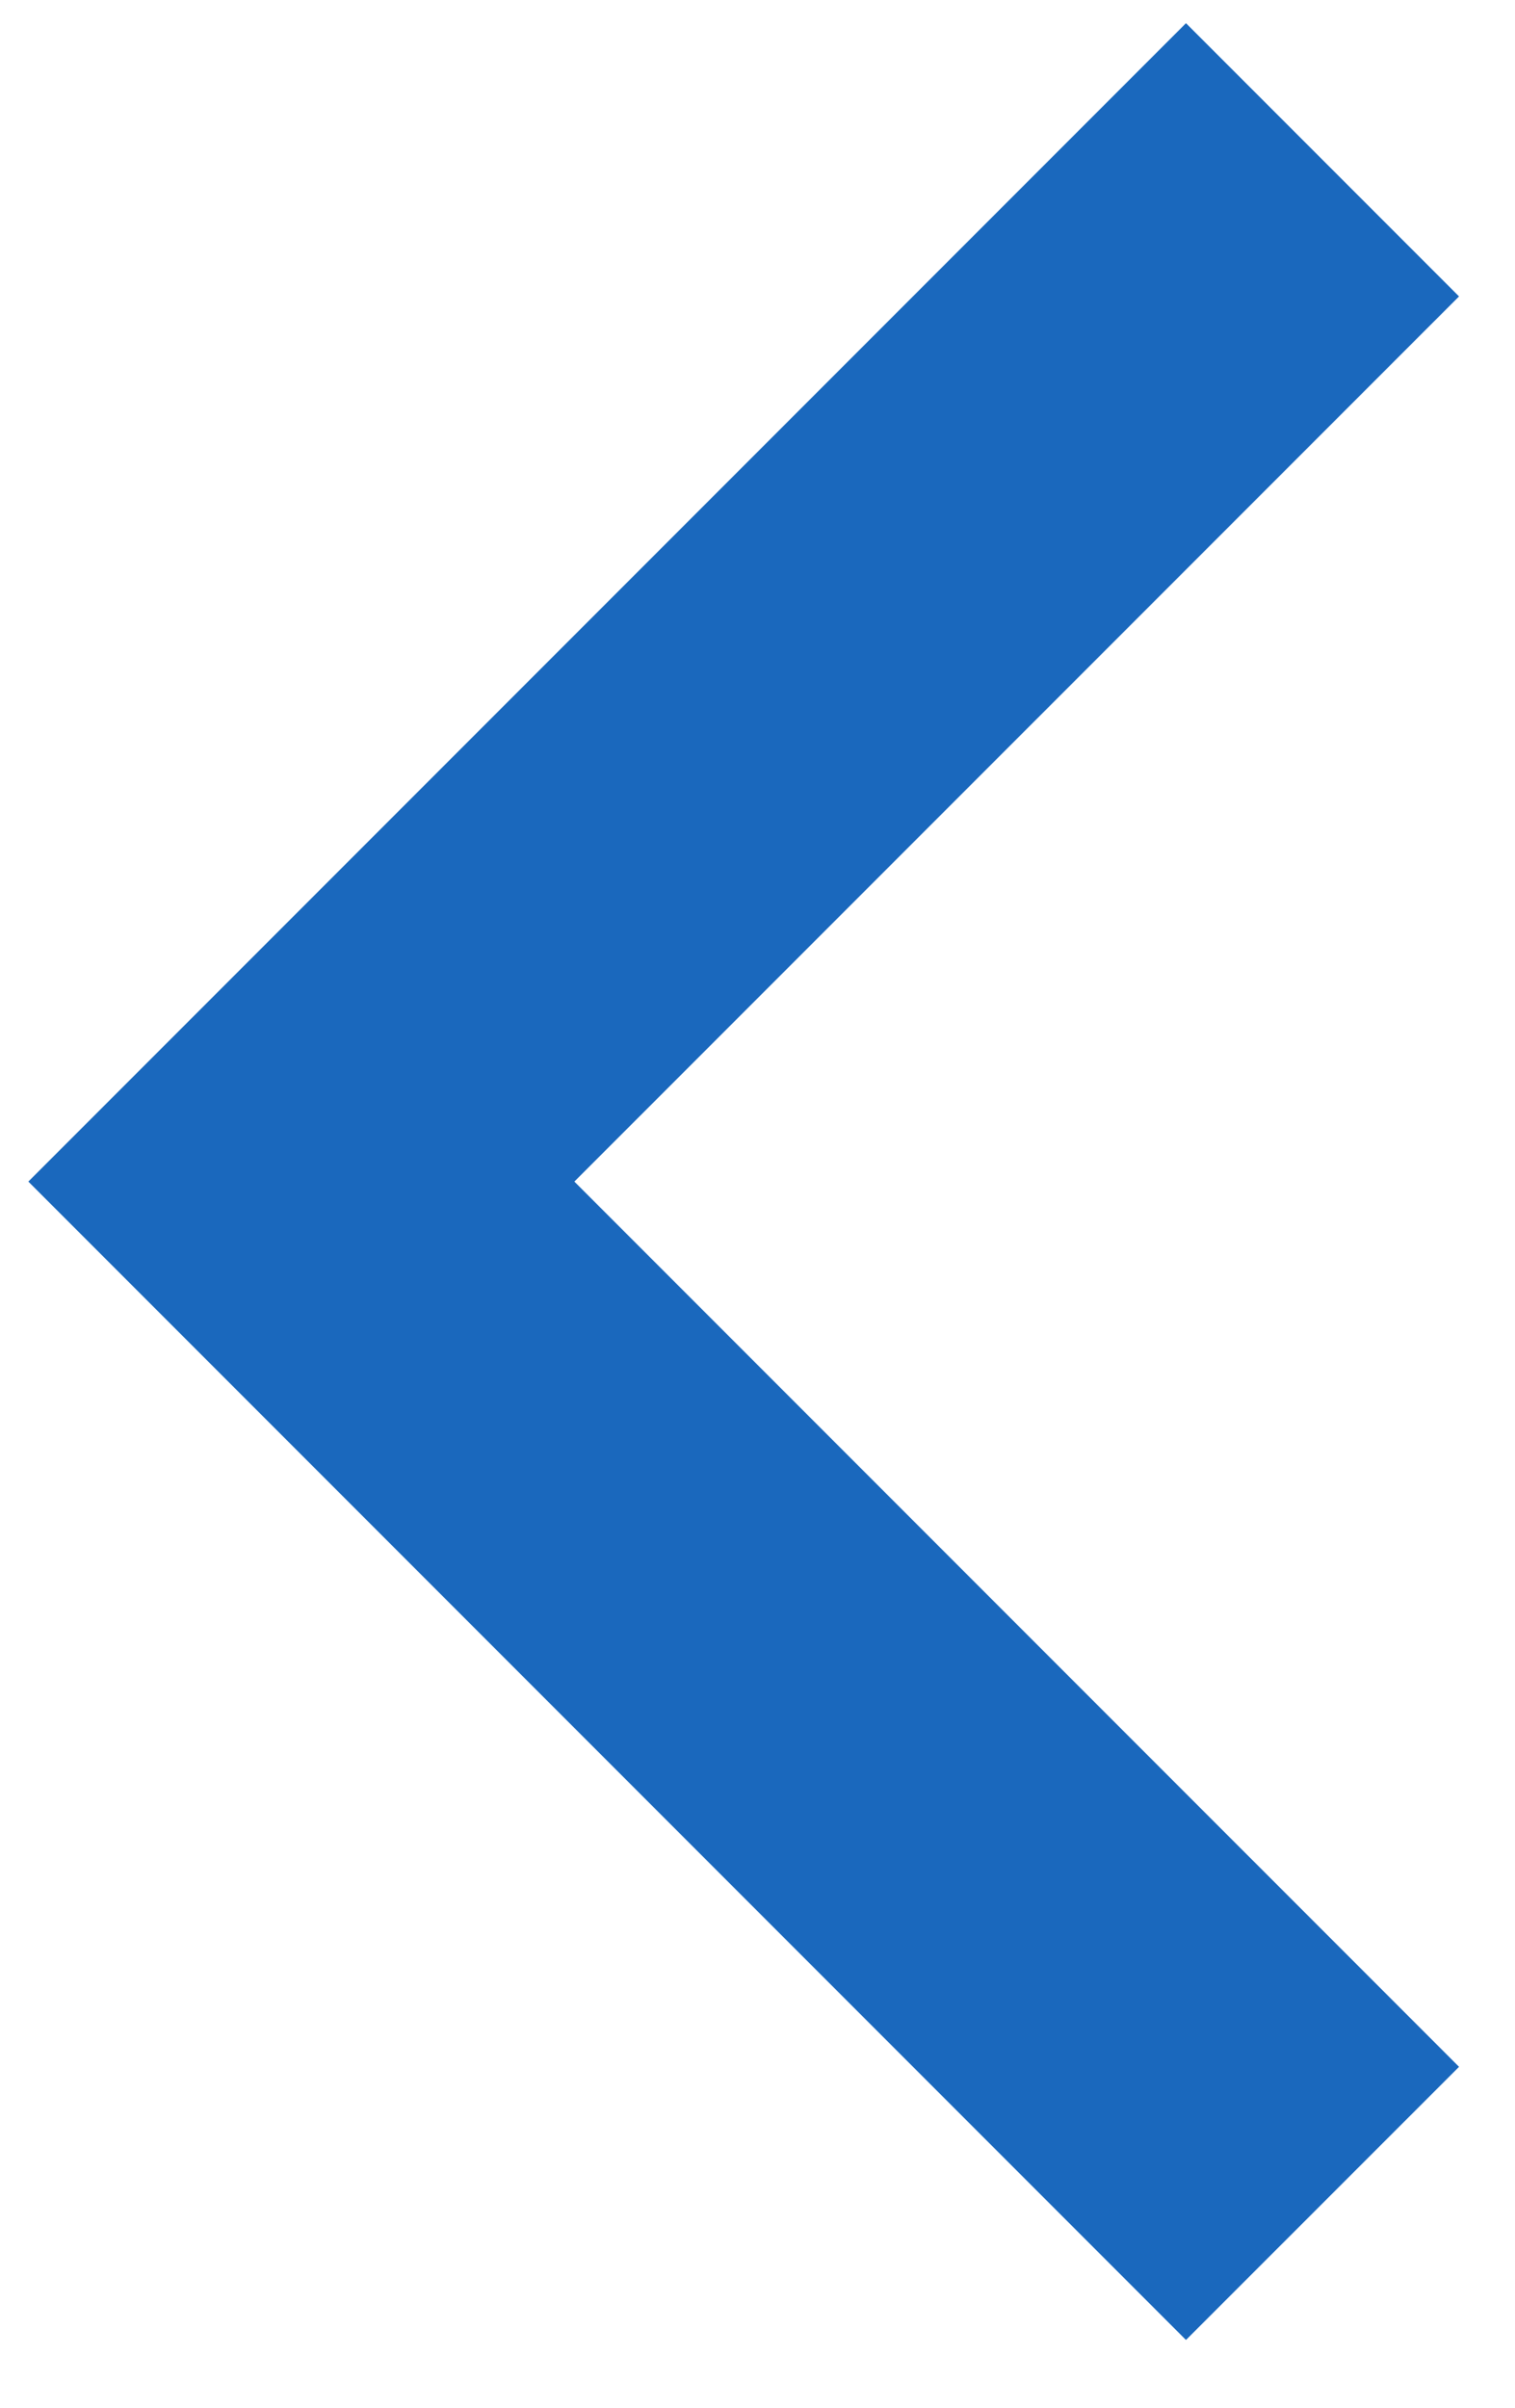 <svg width="17" height="27" viewBox="0 0 17 27" fill="none" xmlns="http://www.w3.org/2000/svg">
<path d="M16.372 3.324L6.445 13.25L16.372 23.177L13.308 26.24L0.318 13.25L13.308 0.26L16.372 3.324Z" fill="#1A68BD"/>
</svg>
